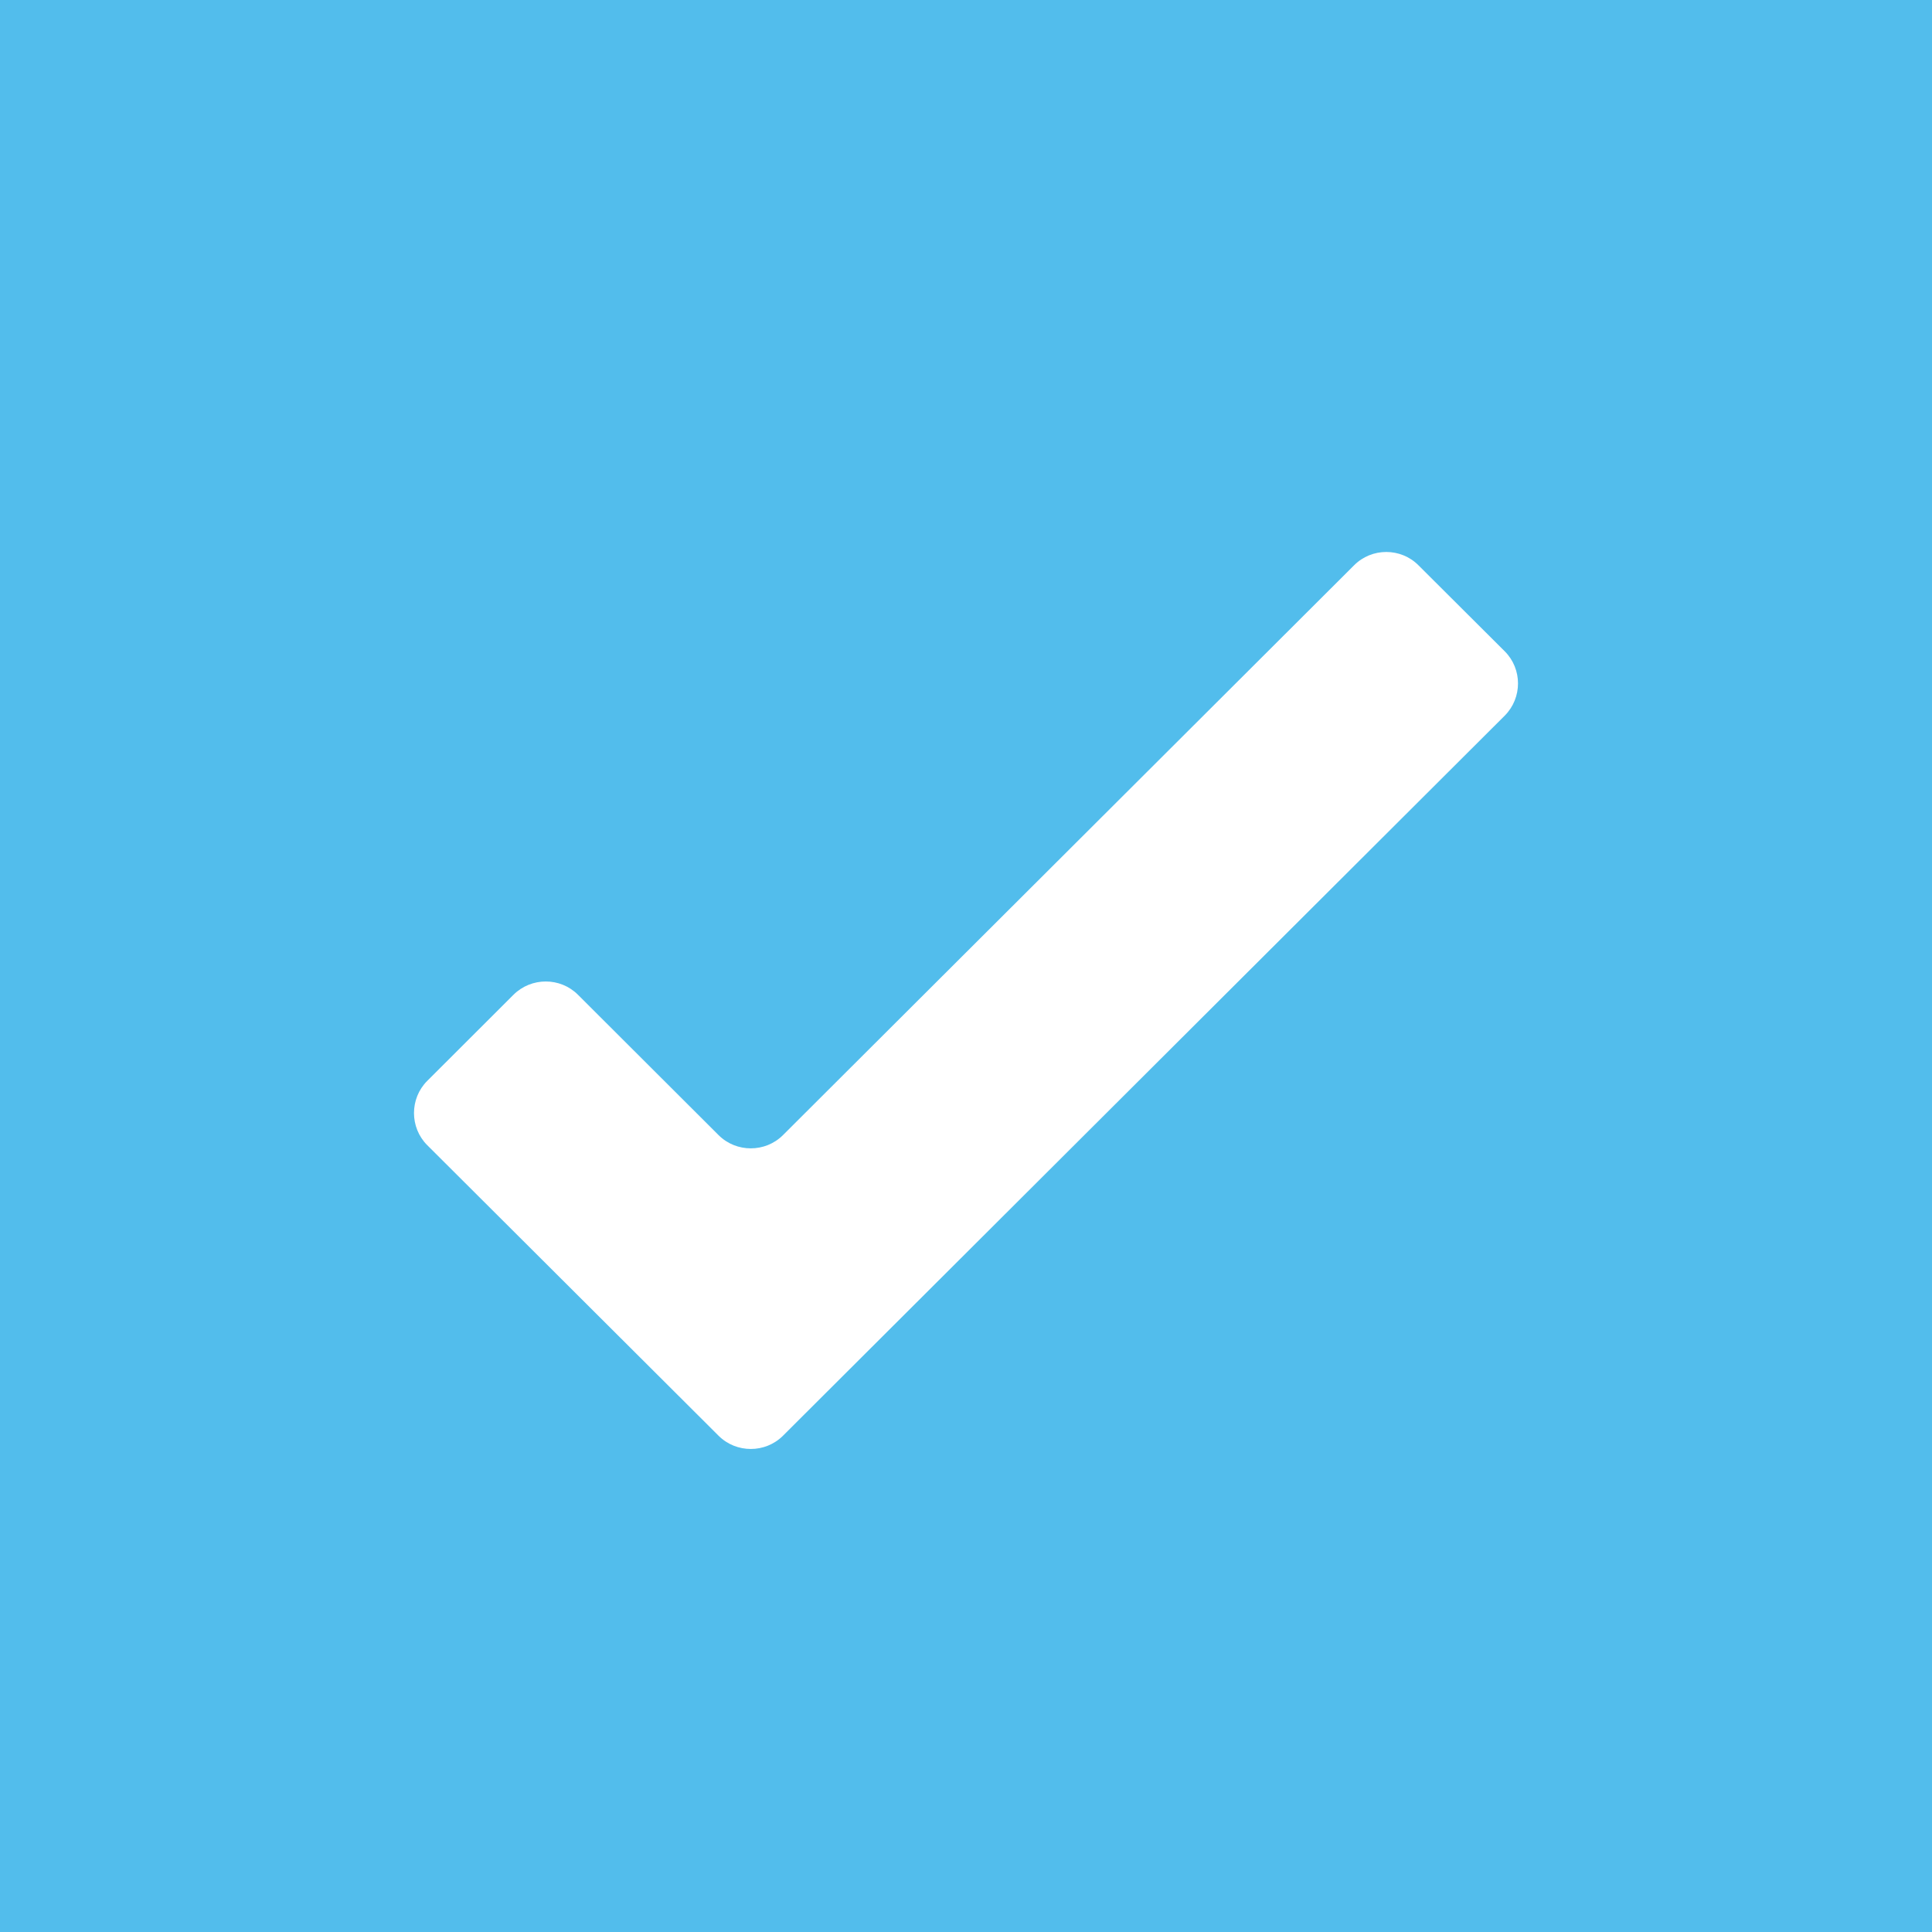 <?xml version="1.0" encoding="UTF-8" standalone="no"?>
<svg width="15px" height="15px" viewBox="0 0 15 15" version="1.1" xmlns="http://www.w3.org/2000/svg" xmlns:xlink="http://www.w3.org/1999/xlink">
    <!-- Generator: Sketch 3.7.1 (28215) - http://www.bohemiancoding.com/sketch -->
    <title>Group 13</title>
    <desc>Created with Sketch.</desc>
    <defs></defs>
    <g id="Design-Language" stroke="none" stroke-width="1" fill="none" fill-rule="evenodd">
        <g id="User-Interface" transform="translate(-599, -675)">
            <g id="Group" transform="translate(477, 619)">
                <g id="Group-13" transform="translate(122, 56)">
                    <rect id="Rectangle-302" fill="#52BDEC" x="0" y="0" width="15" height="15"></rect>
                    <path d="M11.013,4.389 C10.876,4.251 10.65,4.251 10.513,4.389 L6.079,8.813 C5.942,8.95 5.716,8.95 5.579,8.813 L4.487,7.723 C4.35,7.586 4.125,7.586 3.987,7.723 L3.317,8.392 C3.18,8.529 3.18,8.754 3.317,8.891 L5.579,11.147 C5.716,11.284 5.942,11.284 6.079,11.147 L11.683,5.556 C11.82,5.418 11.82,5.194 11.683,5.057 L11.013,4.389 L11.013,4.389 Z" id="Shape-Copy" fill="#FFFFFF"></path>
                </g>
            </g>
        </g>
    </g>
</svg>